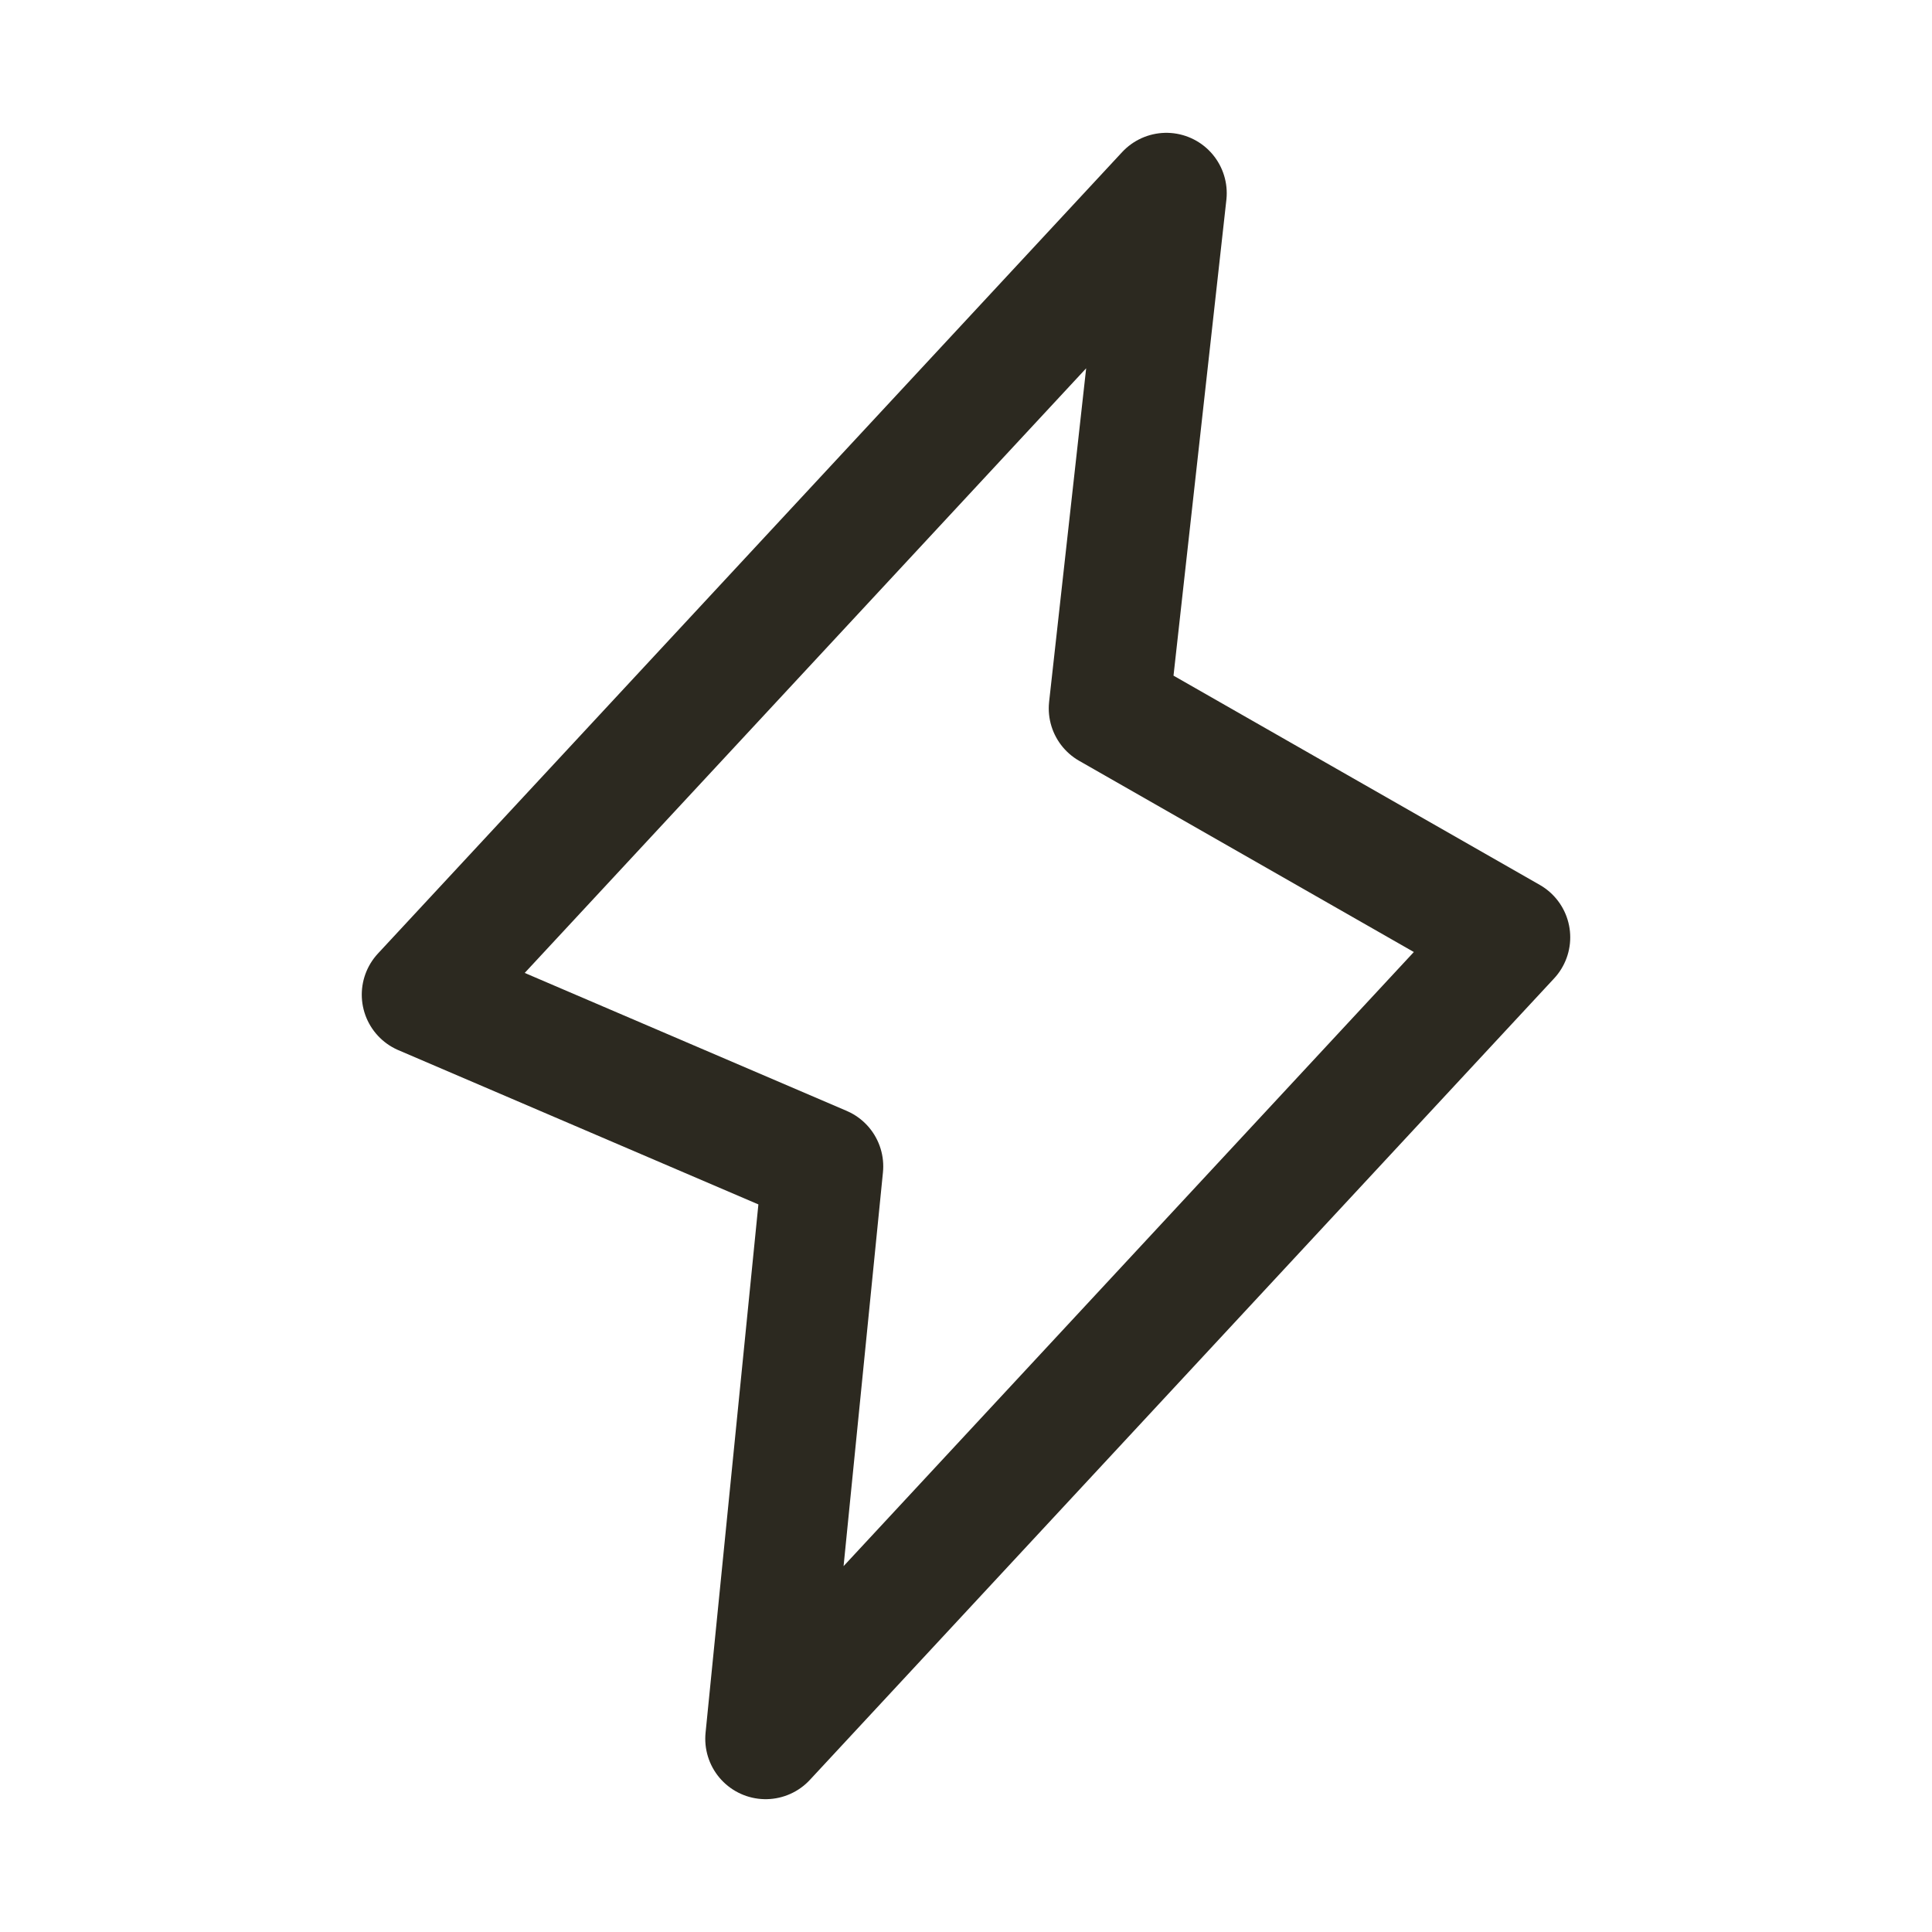 <svg width="24" height="24" viewBox="0 0 24 24" fill="none" xmlns="http://www.w3.org/2000/svg">
<path d="M10.222 14.489L9.511 21.6L18.756 11.644L13.778 8.8L14.489 2.4L5.244 12.356L10.222 14.489Z" stroke="#2C2920" stroke-width="1.5" stroke-linecap="square" stroke-linejoin="round"/>
</svg>
